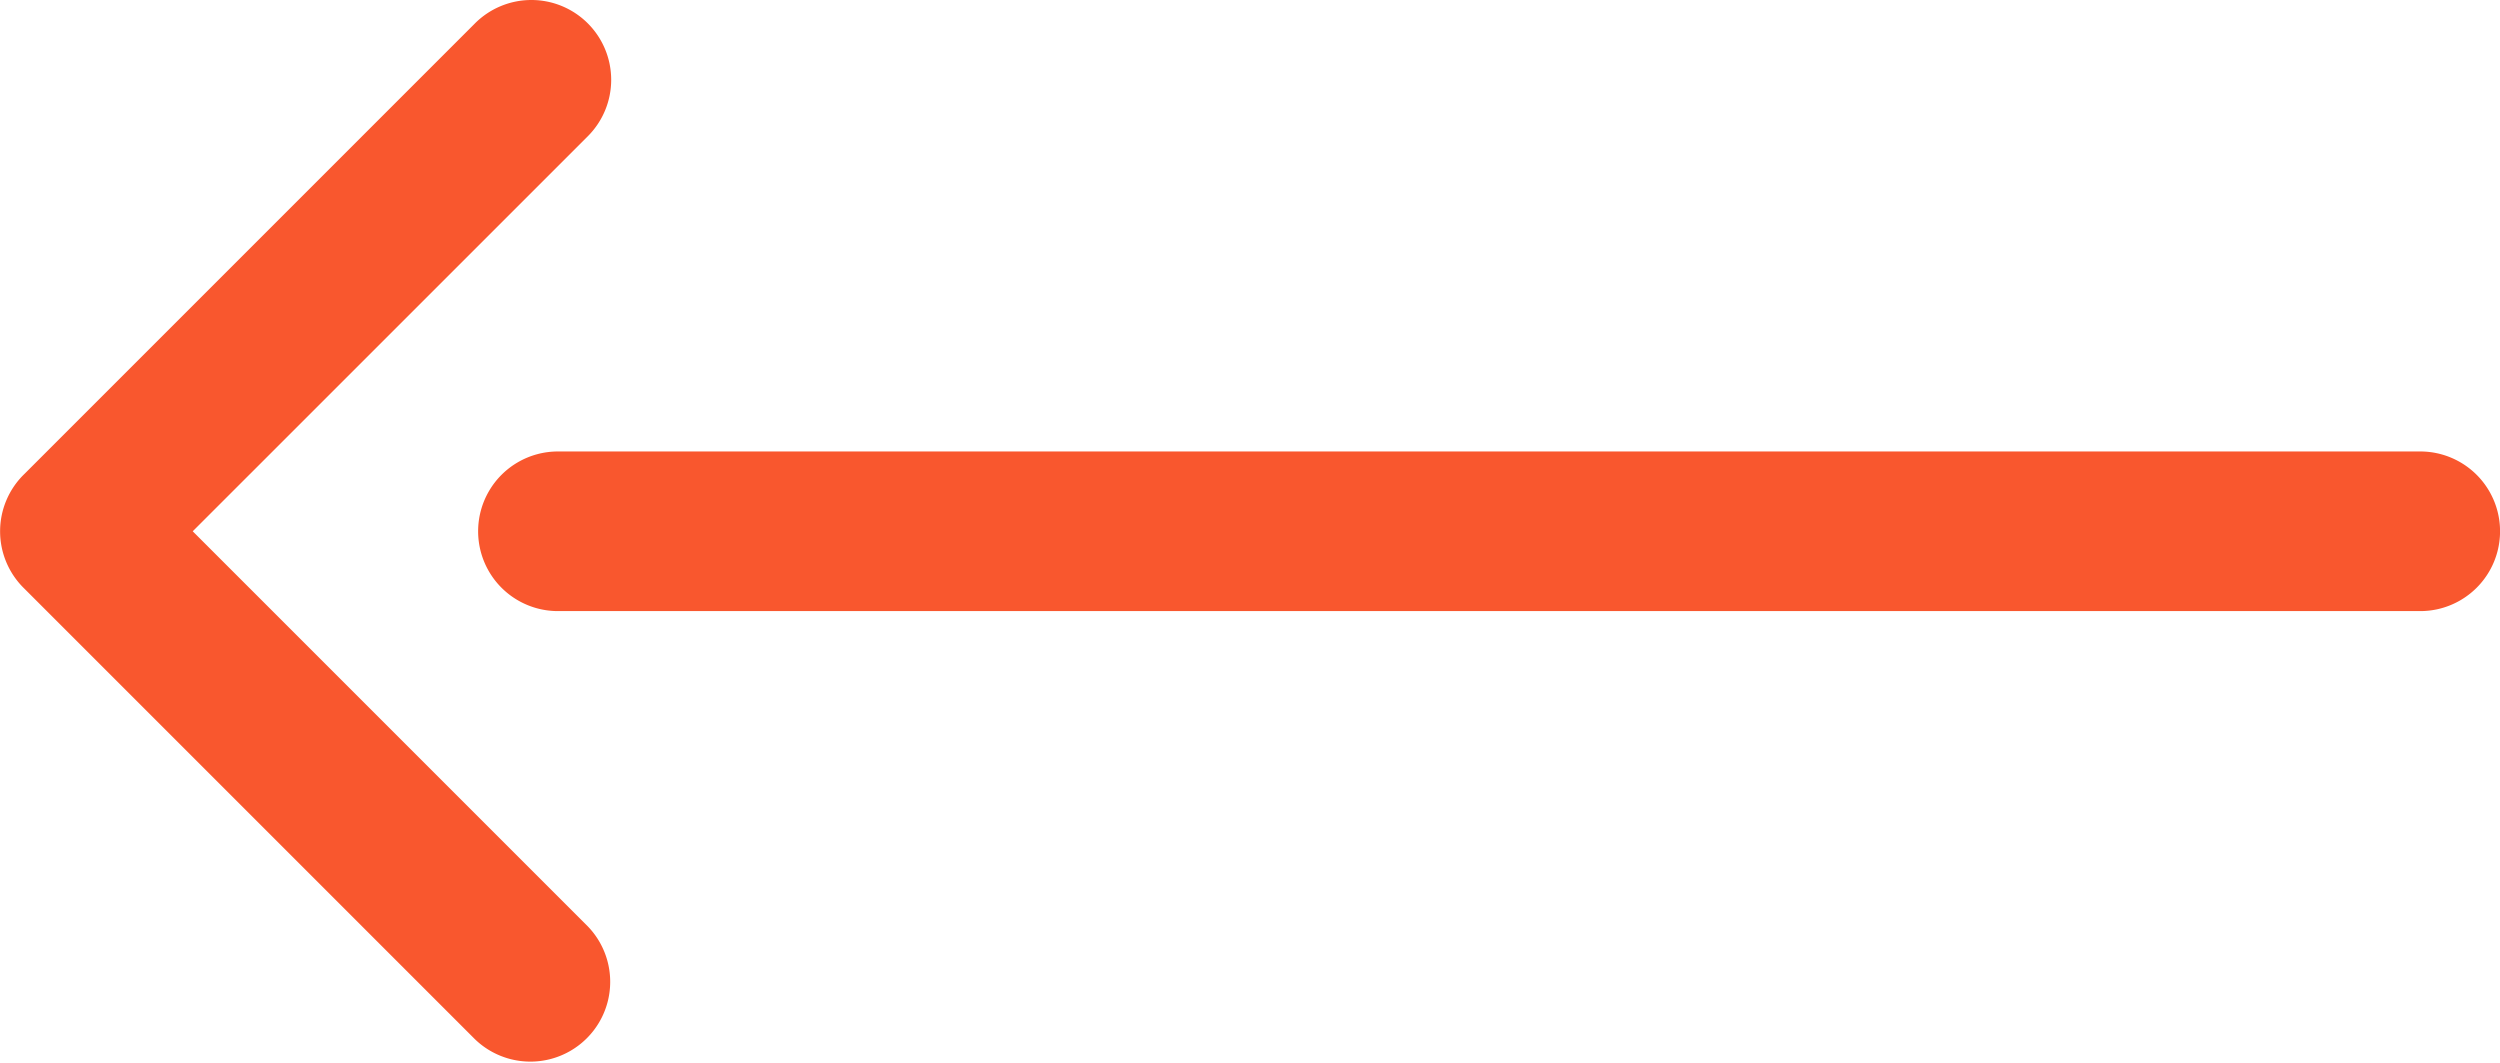 <svg id="02c775e1-5115-4791-b60d-0a1628095f87" data-name="Layer 1" xmlns="http://www.w3.org/2000/svg" viewBox="0 0 46.985 19.97"><defs><style>.\30 f120382-61b5-46a9-991d-7ff794c90b63{fill:#f9572e;}</style></defs><title>arrow-prev</title><path class="0f120382-61b5-46a9-991d-7ff794c90b63" d="M33.554,43.317h35a1.5,1.5,0,1,1,0,3h-35A1.5,1.5,0,1,1,33.554,43.317Z" transform="translate(-23.068 -34.832)"/><path class="0f120382-61b5-46a9-991d-7ff794c90b63" d="M33.054,34.832a1.5,1.5,0,0,1,1.061,2.561l-7.425,7.424,7.425,7.425a1.5,1.5,0,0,1-2.121,2.121l-8.485-8.485a1.5,1.5,0,0,1,0-2.121l8.485-8.485A1.5,1.5,0,0,1,33.054,34.832Z" transform="translate(-23.068 -34.832)"/></svg>